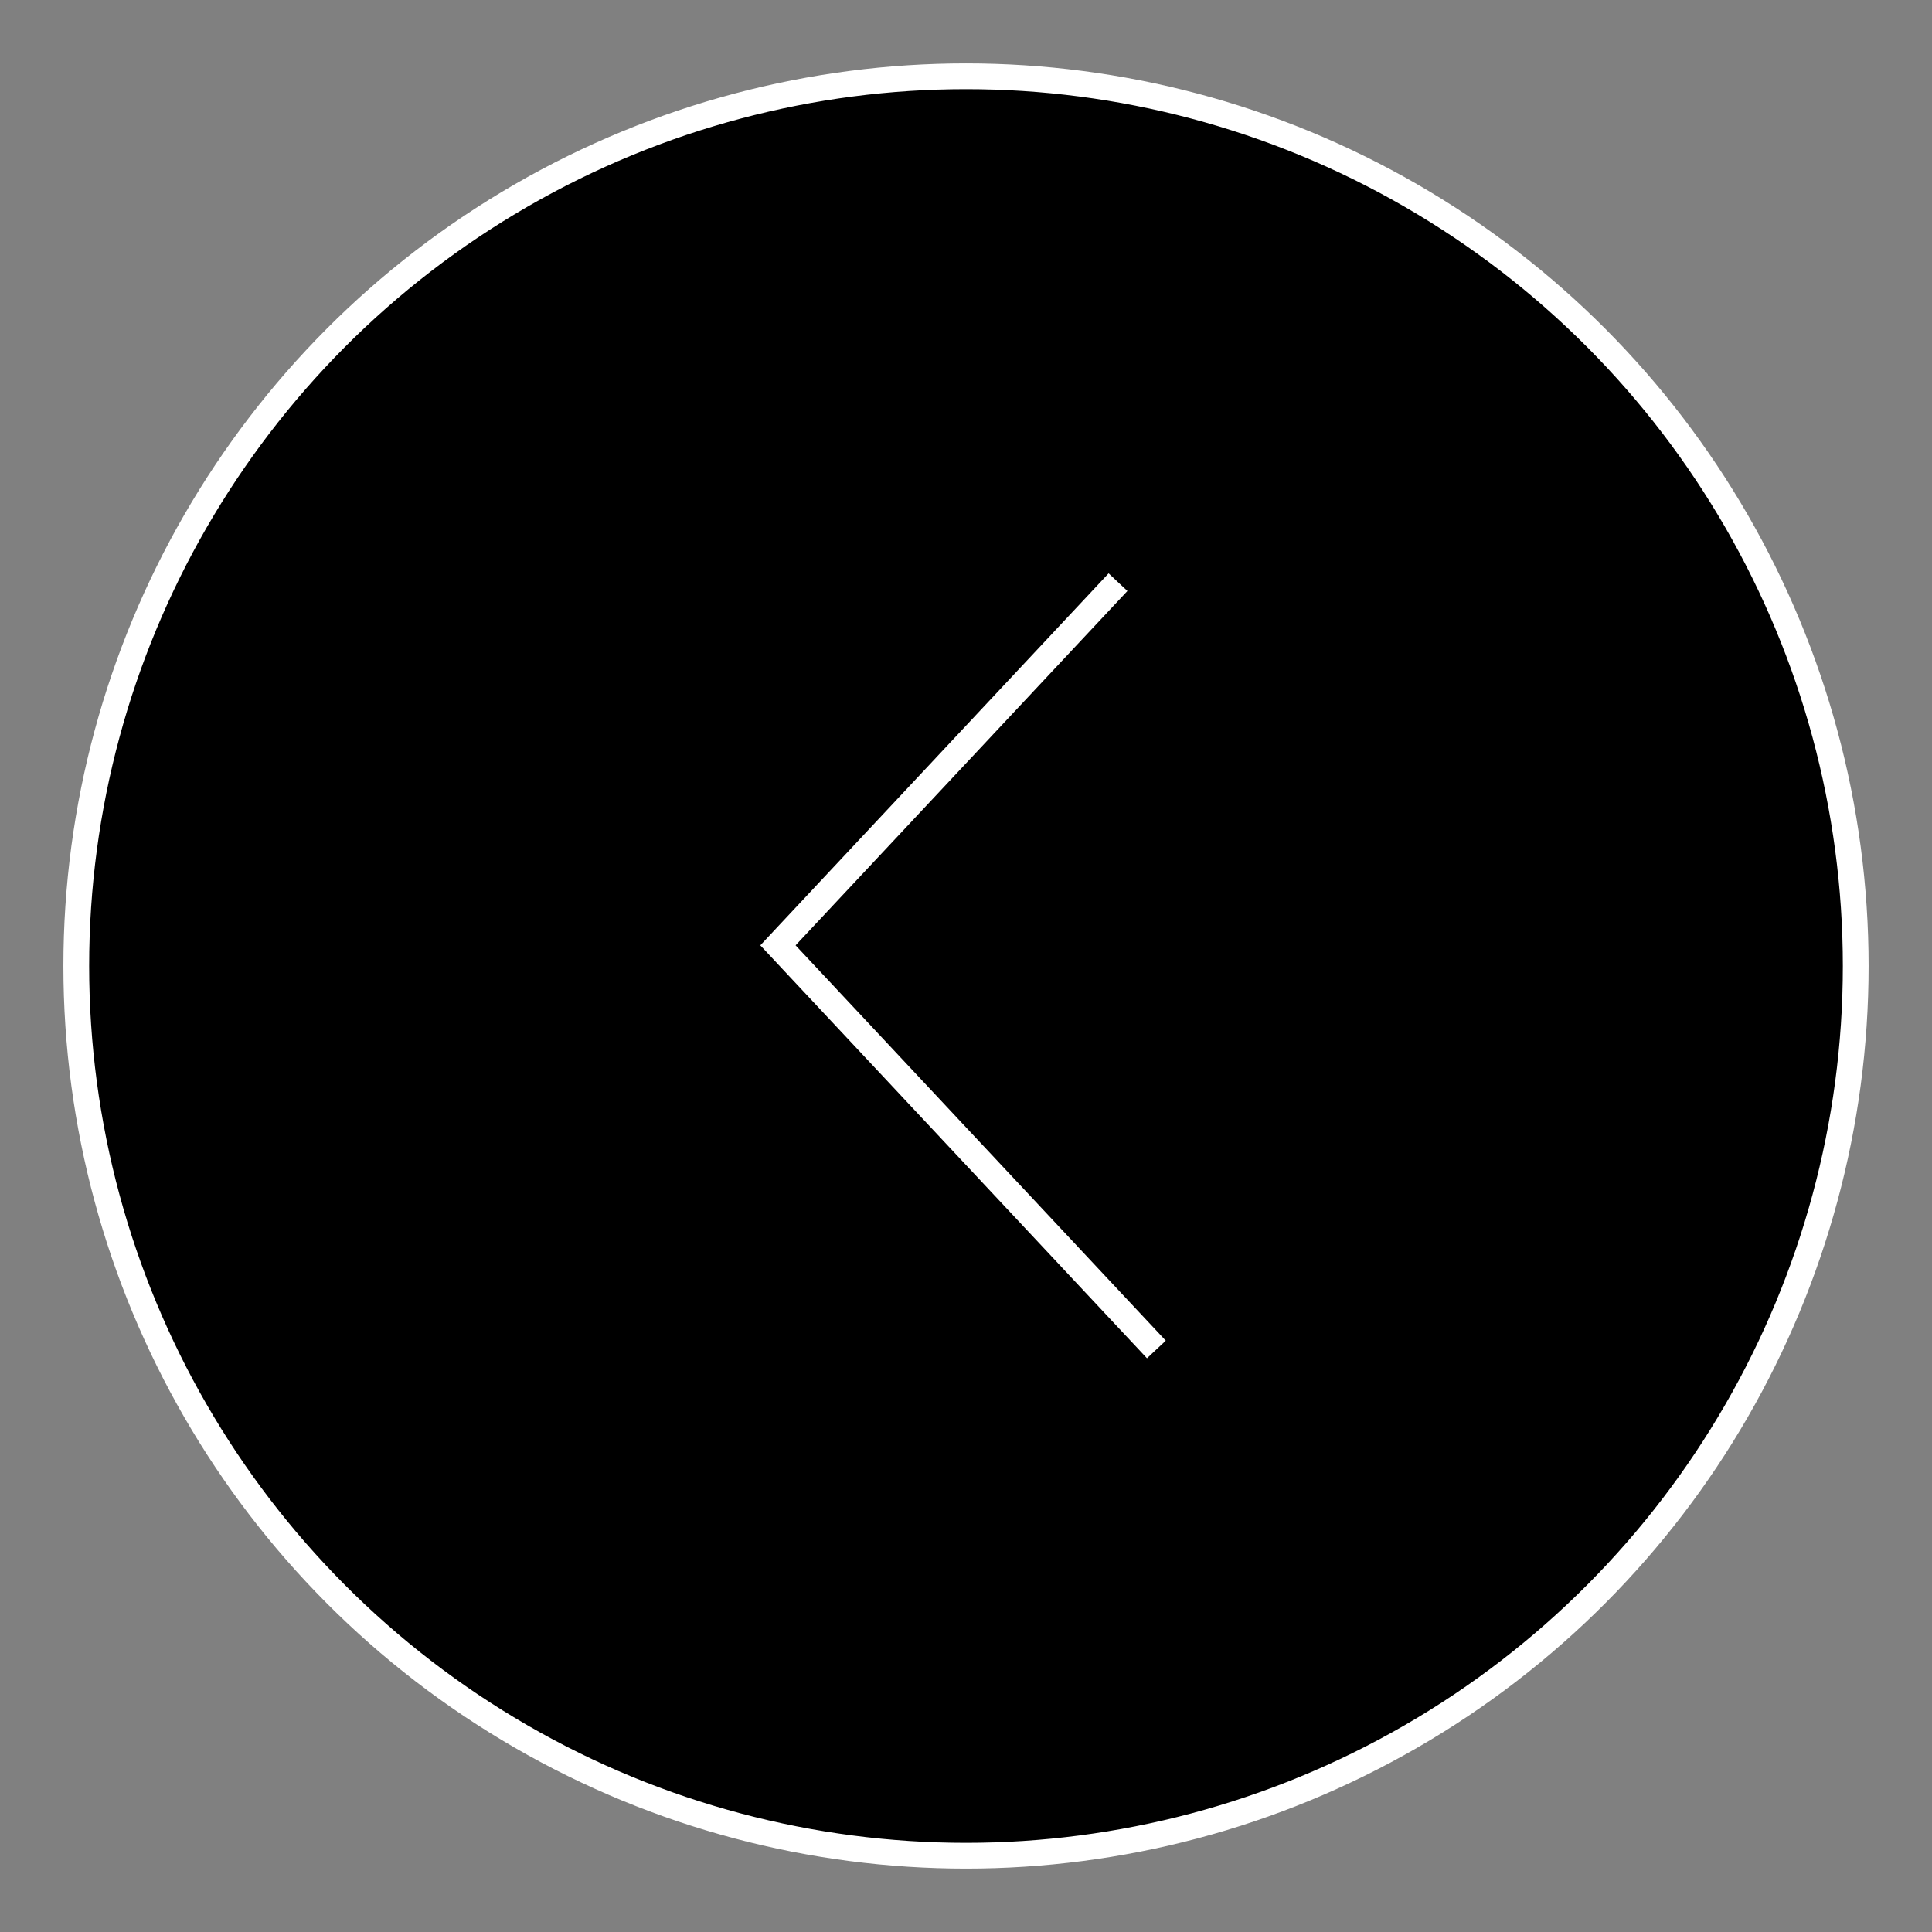 <svg
   id="svg-leftArrow"
   viewBox="0 0 75 75">
  <rect x="0" y="0" width="75" height="75" fill="#808080" stroke="none"/>
  <defs/>
  <g>
    <circle
       style="stroke:#ffffff;stroke-width:1;stroke-miterlimit:4;stroke-dasharray:none;stroke-opacity:1;paint-order:stroke fill markers"
       cx="37.5"
       cy="37.5"
       r="34.539" />
    <path
       style="stroke:#ffffff;stroke-width:1;stroke-linecap:butt;stroke-linejoin:miter;stroke-opacity:1;stroke-miterlimit:4;stroke-dasharray:none"
       d="M 43.401,22.6 30.2,36.698 44.89,52.386"/>
  </g>
</svg>
